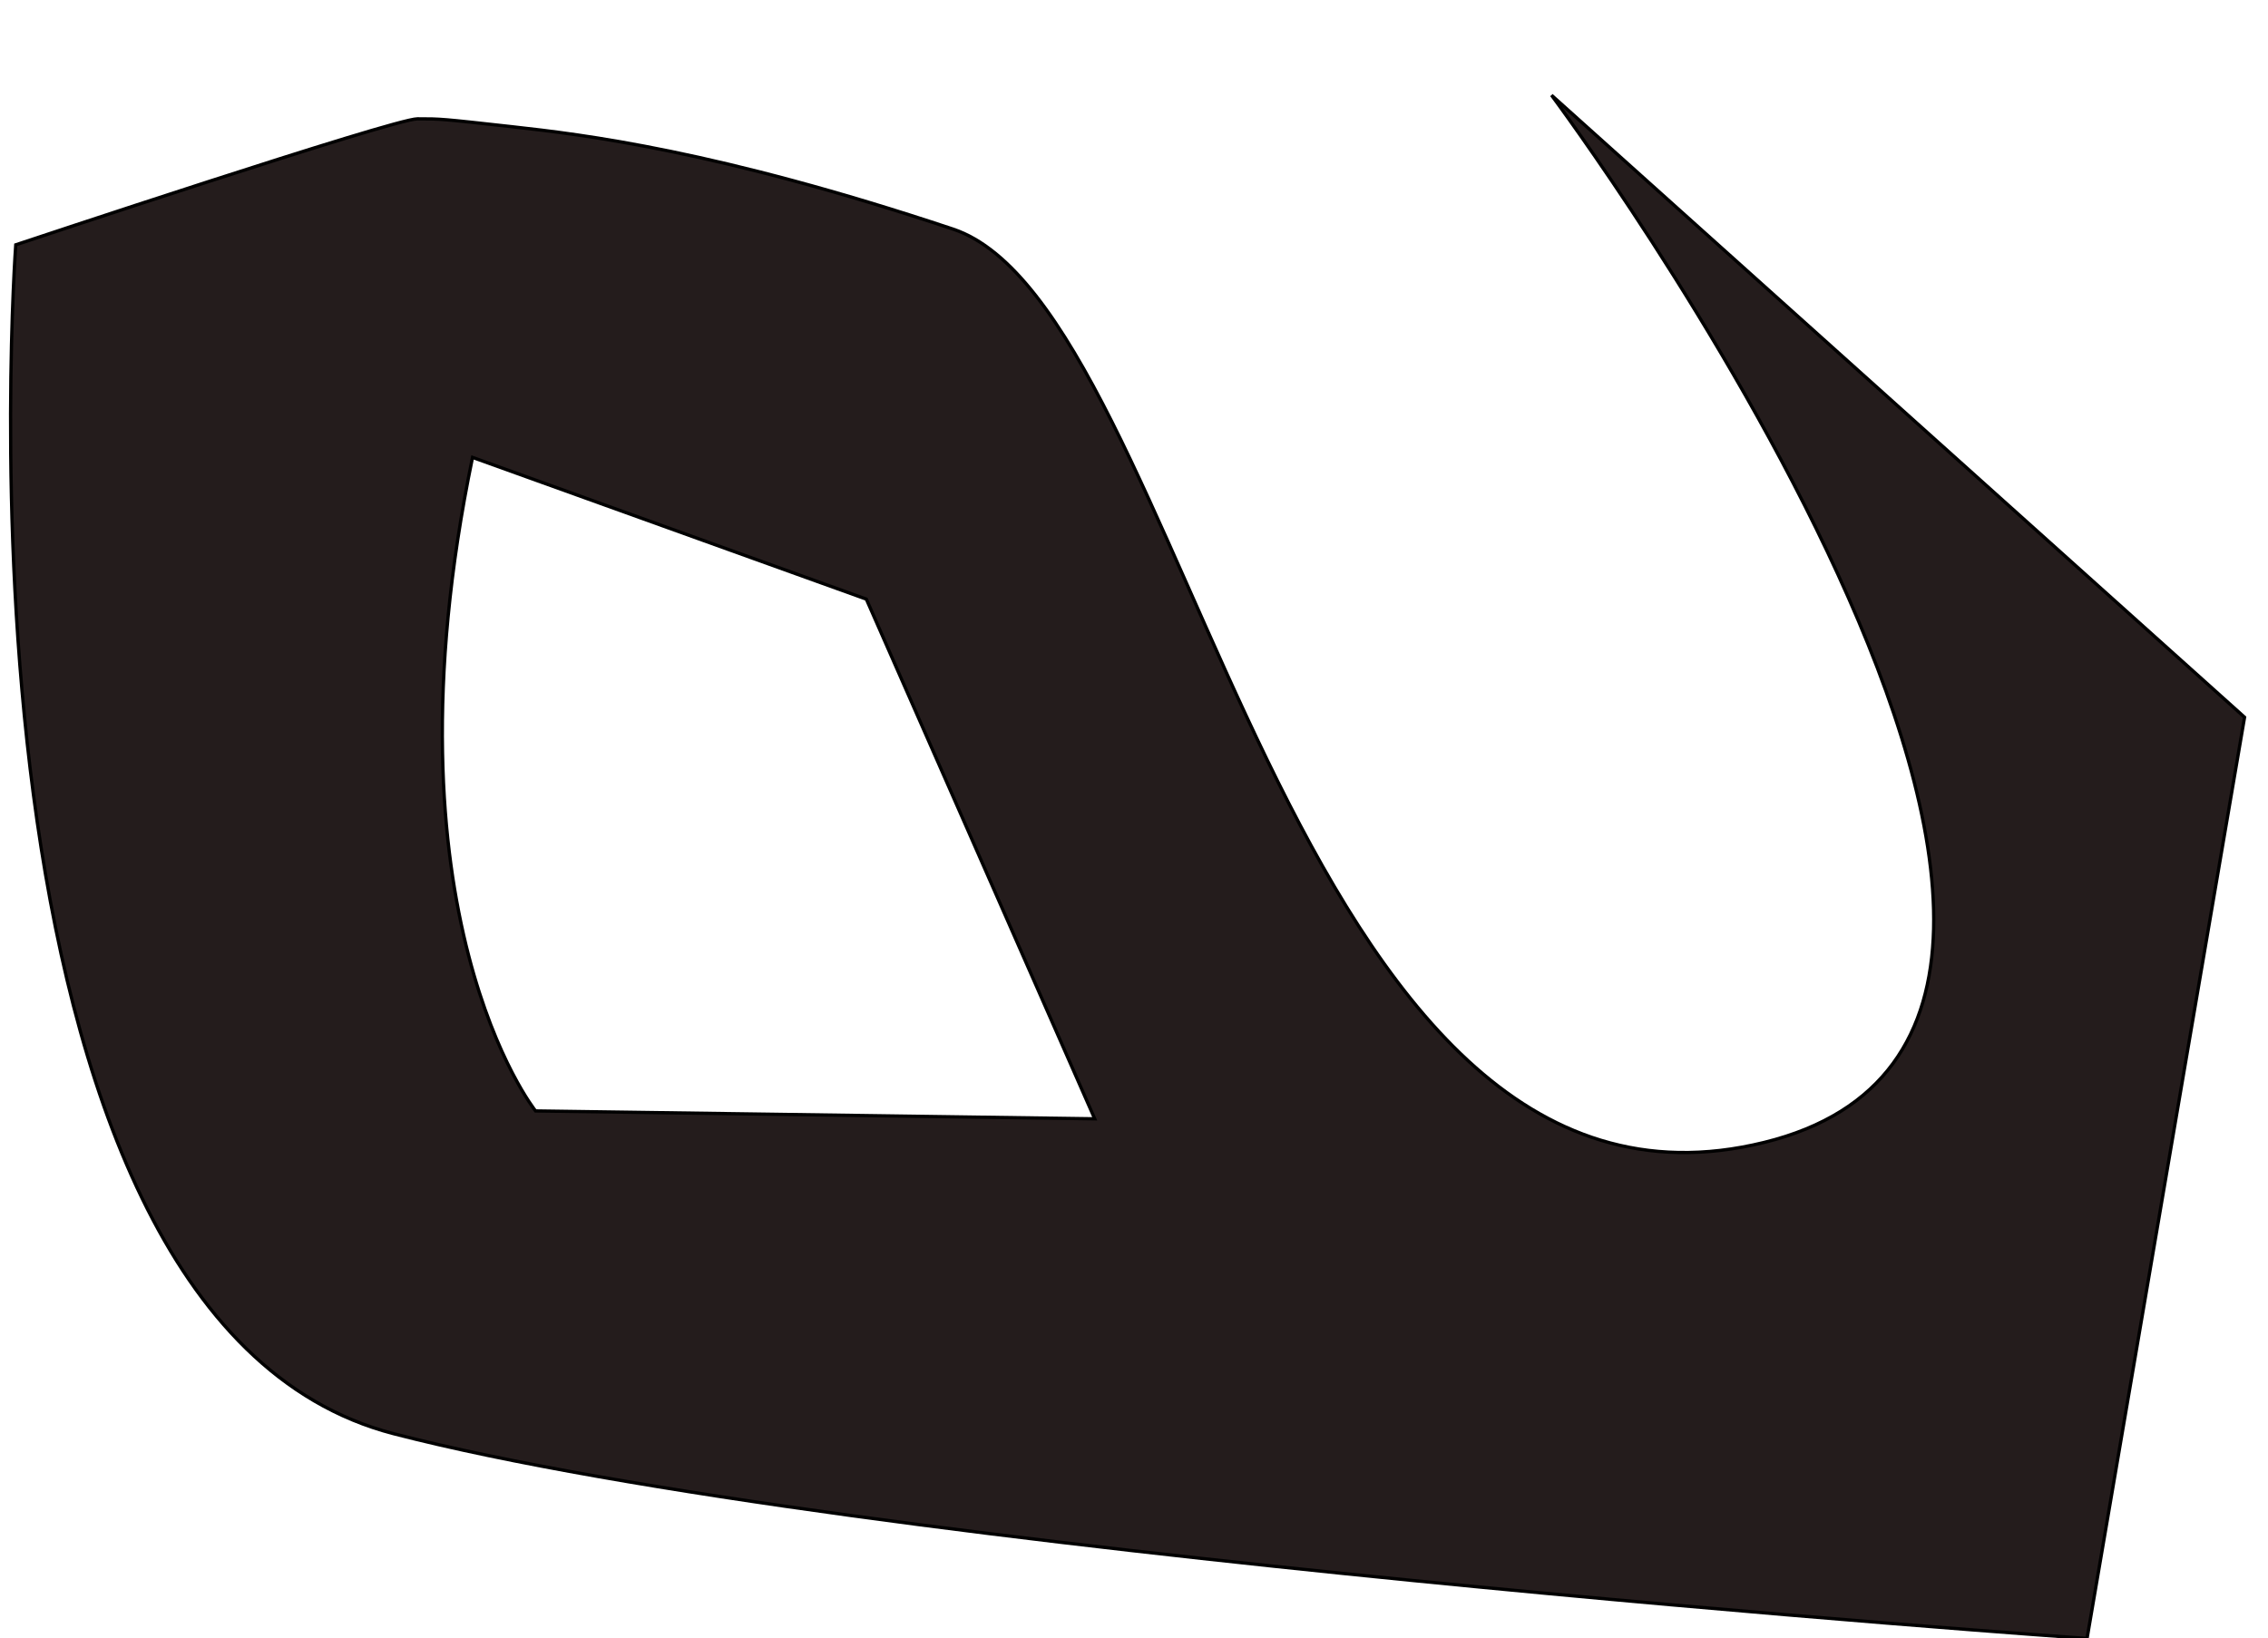<?xml version="1.0" encoding="UTF-8" standalone="no"?>
<!-- Creator: CorelDRAW X6 -->

<svg
   xmlns:dc="http://purl.org/dc/elements/1.1/"
   xmlns:cc="http://creativecommons.org/ns#"
   xmlns:rdf="http://www.w3.org/1999/02/22-rdf-syntax-ns#"
   xmlns:svg="http://www.w3.org/2000/svg"
   xmlns="http://www.w3.org/2000/svg"
   xmlns:sodipodi="http://sodipodi.sourceforge.net/DTD/sodipodi-0.dtd"
   xmlns:inkscape="http://www.inkscape.org/namespaces/inkscape"
   xml:space="preserve"
   width="692px"
   height="500px"
   version="1.1"
   style="shape-rendering:geometricPrecision; text-rendering:geometricPrecision; image-rendering:optimizeQuality; fill-rule:evenodd; clip-rule:evenodd"
   viewBox="0 0 1013 726"
   id="svg2"
   inkscape:version="0.91 r13725"
   sodipodi:docname="test5.svg"><sodipodi:namedview
     pagecolor="#ffffff"
     bordercolor="#666666"
     borderopacity="1"
     objecttolerance="10"
     gridtolerance="10"
     guidetolerance="10"
     inkscape:pageopacity="0"
     inkscape:pageshadow="2"
     inkscape:window-width="1355"
     inkscape:window-height="691"
     id="namedview12"
     showgrid="false"
     inkscape:zoom="0.41618497"
     inkscape:cx="346"
     inkscape:cy="250"
     inkscape:window-x="0"
     inkscape:window-y="0"
     inkscape:window-maximized="0"
     inkscape:current-layer="svg2" /><defs
     id="defs4"><style
       type="text/css"
       id="style6"><![CDATA[
    .fil0 {fill:black}
   ]]></style></defs><g
     id="g3343"><g
       id="g3355" /></g><path
     style="fill:#241c1c;fill-rule:evenodd;stroke:#000000;stroke-width:1px;stroke-linecap:butt;stroke-linejoin:miter;stroke-opacity:1"
     d="M 473.348 29.055 C 473.348 29.055 684.792 312.583 538.223 348.625 C 391.653 384.667 362.82 93.93 290.736 69.902 C 218.653 45.875 177.805 41.069 156.18 38.666 C 134.555 36.263 134.556 36.264 127.348 36.264 C 120.139 36.264 4.805 74.709 4.805 74.709 C 4.805 74.709 -19.222 401.486 120.139 437.527 C 259.5 473.569 636.736 500 636.736 500 L 684.791 218.875 L 473.348 29.055 z M 144.166 139.584 L 264.305 182.834 L 333.986 341.416 L 163.389 339.014 C 163.389 339.014 115.333 278.945 144.166 139.584 z "
     transform="matrix(1.464,0,0,1.464,0,-2.968)"
     id="path3359" /></svg>